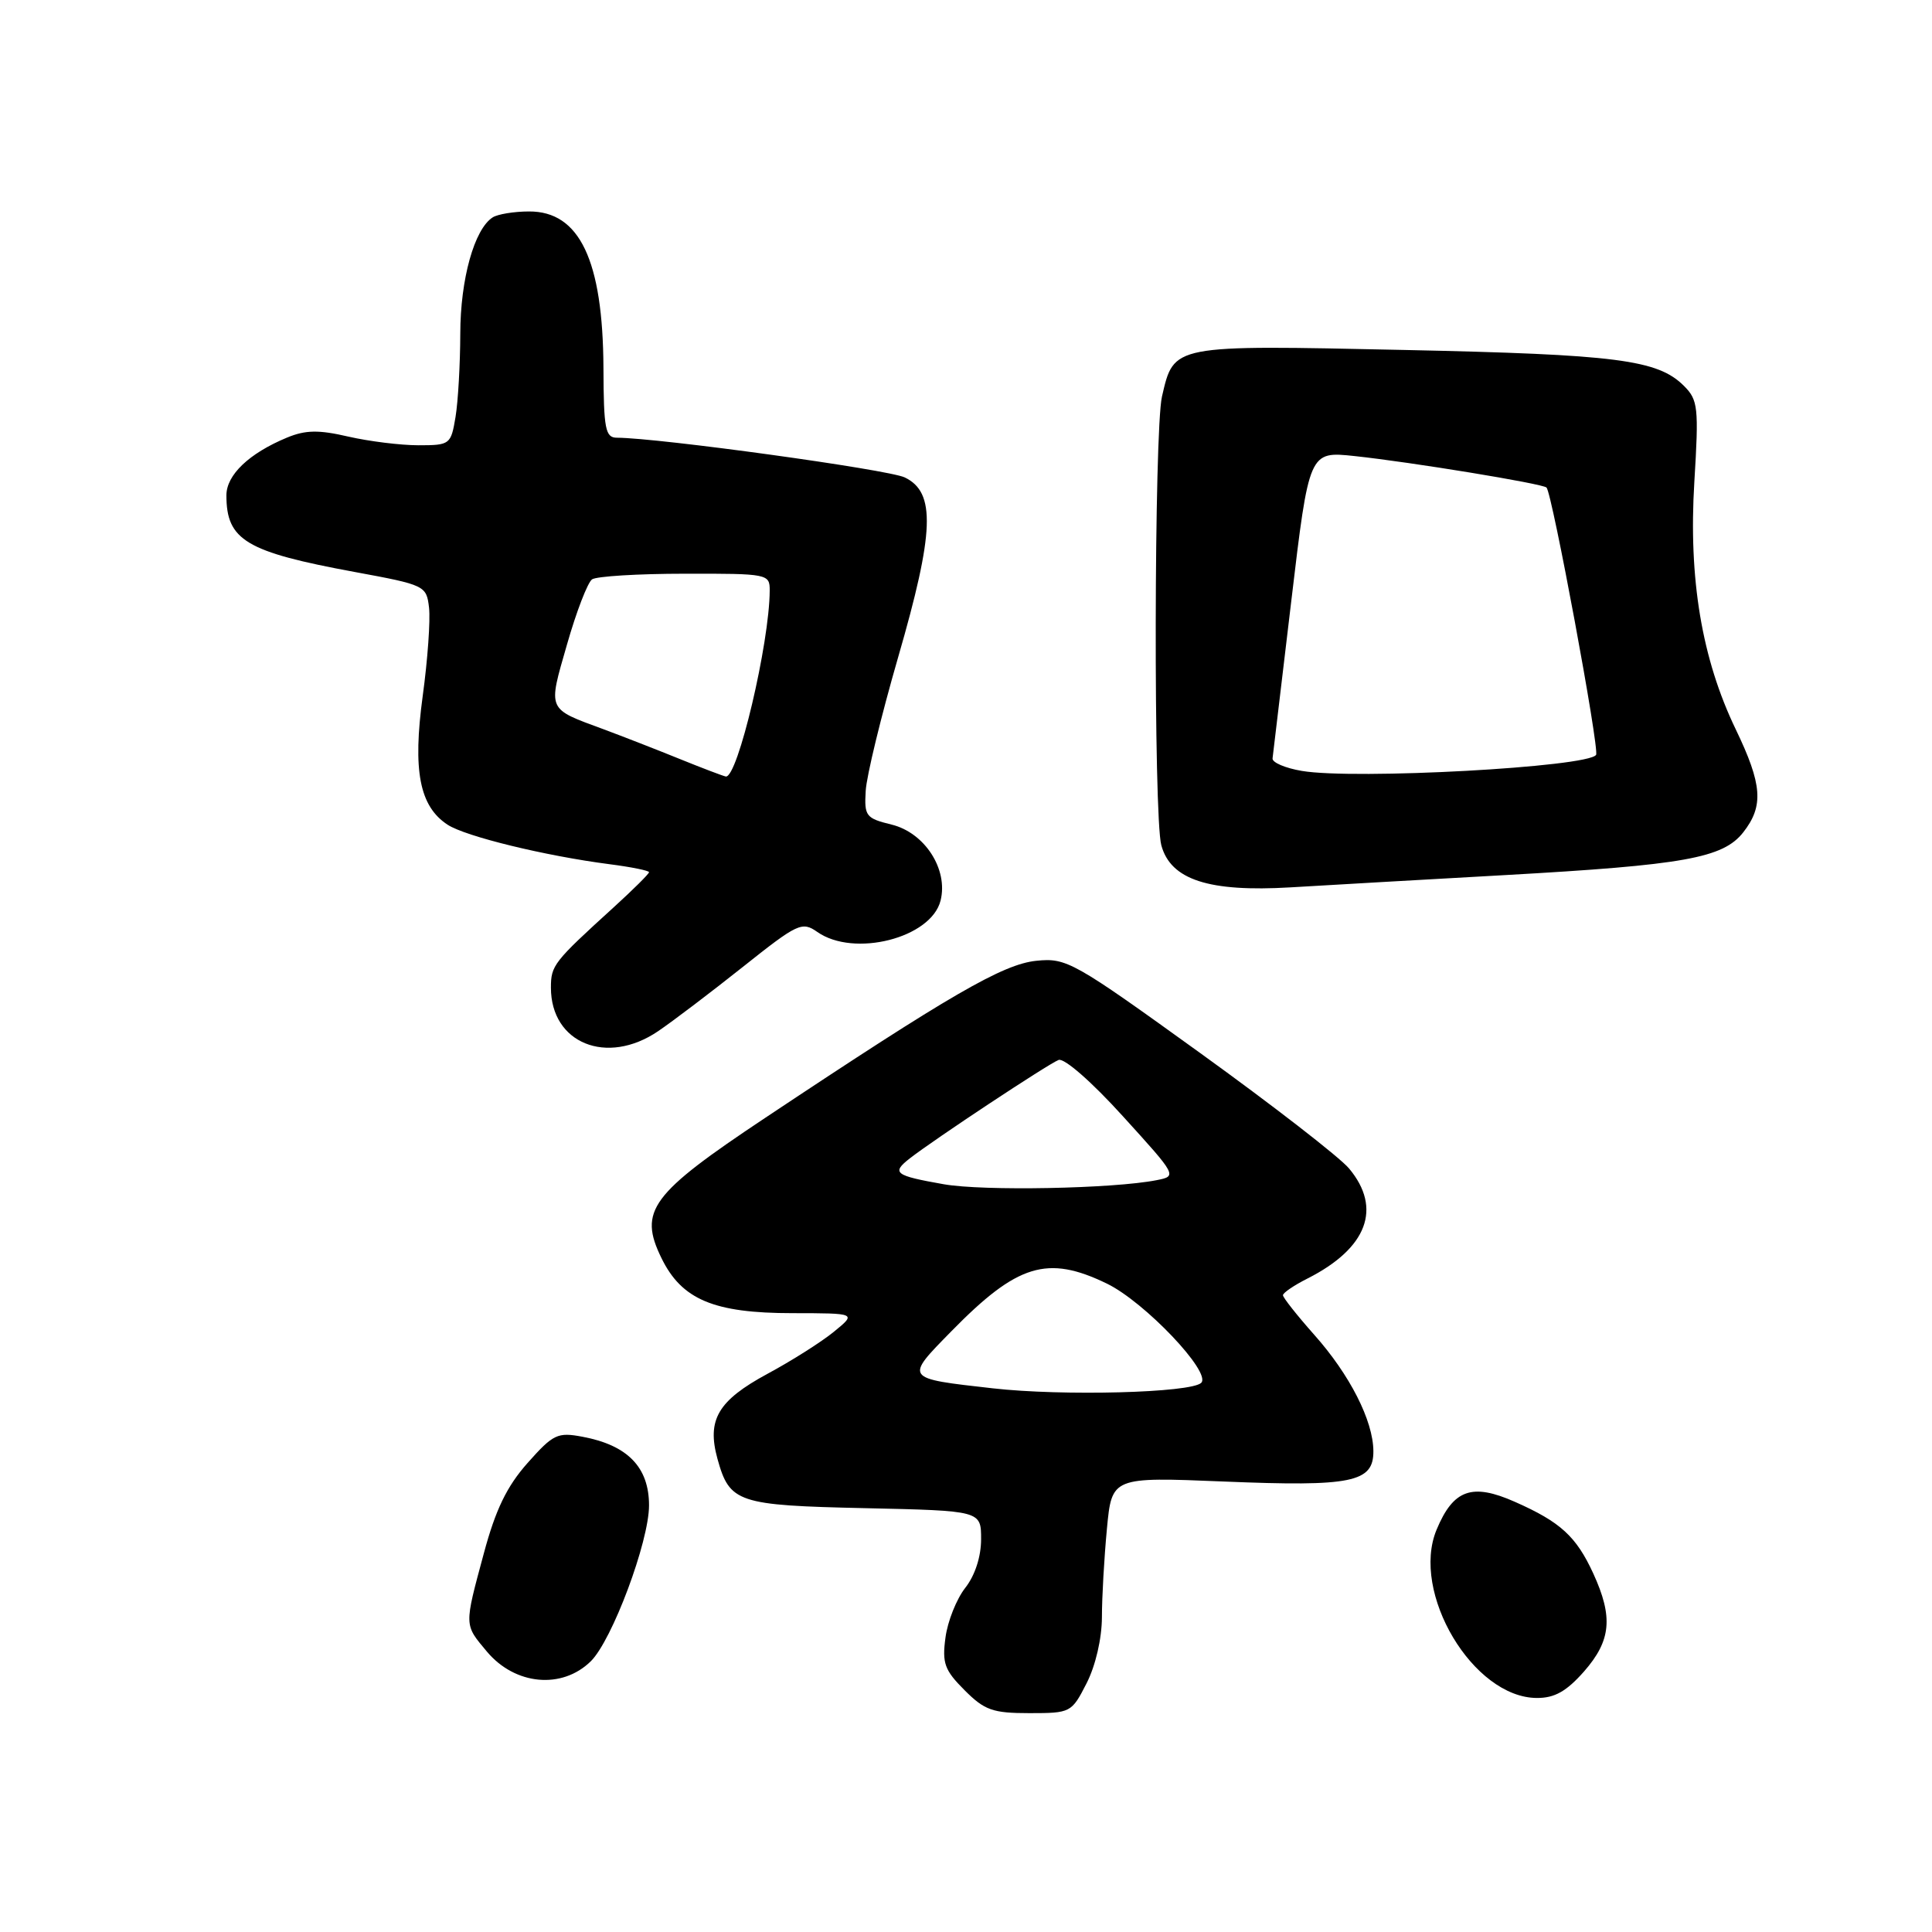<?xml version="1.0" encoding="UTF-8" standalone="no"?>
<!DOCTYPE svg PUBLIC "-//W3C//DTD SVG 1.1//EN" "http://www.w3.org/Graphics/SVG/1.1/DTD/svg11.dtd" >
<svg xmlns="http://www.w3.org/2000/svg" xmlns:xlink="http://www.w3.org/1999/xlink" version="1.1" viewBox="0 0 256 256">
 <g >
 <path fill="currentColor"
d=" M 143.98 223.04 C 145.17 220.71 146.00 217.11 146.01 214.29 C 146.01 211.66 146.31 206.40 146.67 202.60 C 147.32 195.70 147.32 195.70 162.19 196.31 C 179.15 197.01 182.01 196.42 181.98 192.27 C 181.95 188.24 178.86 182.16 174.13 176.85 C 171.86 174.29 170.00 171.94 170.00 171.62 C 170.00 171.31 171.46 170.31 173.25 169.41 C 181.17 165.40 183.17 160.10 178.75 154.82 C 177.51 153.34 168.62 146.45 159.00 139.51 C 142.21 127.40 141.33 126.90 137.31 127.31 C 132.88 127.77 125.96 131.77 101.41 148.11 C 86.20 158.23 84.58 160.43 87.65 166.71 C 90.33 172.20 94.59 174.00 105.00 174.00 C 113.50 174.01 113.50 174.01 110.50 176.46 C 108.85 177.81 104.89 180.32 101.69 182.04 C 95.13 185.59 93.64 188.12 95.07 193.31 C 96.68 199.12 97.73 199.47 114.65 199.84 C 130.00 200.18 130.00 200.18 130.00 203.95 C 130.00 206.28 129.19 208.76 127.90 210.40 C 126.75 211.87 125.56 214.83 125.28 216.99 C 124.82 220.38 125.16 221.31 127.80 223.95 C 130.46 226.62 131.54 227.00 136.40 227.00 C 141.87 227.00 141.99 226.94 143.98 223.04 Z  M 209.90 221.47 C 213.48 217.38 213.77 214.28 211.12 208.50 C 208.86 203.58 206.77 201.67 200.73 199.00 C 195.05 196.48 192.58 197.36 190.36 202.68 C 186.88 211.01 195.19 224.96 203.65 224.99 C 206.00 225.00 207.57 224.11 209.90 221.47 Z  M 78.28 220.13 C 81.11 217.35 86.00 204.27 86.00 199.47 C 86.00 194.42 83.17 191.50 77.20 190.38 C 73.87 189.75 73.31 190.02 69.90 193.86 C 67.16 196.95 65.67 200.02 64.11 205.83 C 61.49 215.54 61.48 215.22 64.53 218.86 C 68.27 223.30 74.47 223.87 78.28 220.13 Z  M 87.20 136.64 C 89.12 135.34 94.17 131.51 98.42 128.13 C 105.71 122.33 106.27 122.07 108.30 123.49 C 113.16 126.90 123.39 124.30 124.63 119.33 C 125.67 115.19 122.53 110.33 118.13 109.26 C 114.74 108.43 114.51 108.14 114.71 104.80 C 114.82 102.83 116.76 94.86 119.01 87.08 C 123.82 70.47 124.01 65.24 119.88 63.26 C 117.67 62.21 87.27 58.02 81.75 58.00 C 80.21 58.00 79.99 56.87 79.96 48.75 C 79.89 34.49 76.80 27.99 70.10 28.02 C 68.12 28.02 65.95 28.38 65.29 28.80 C 62.85 30.35 61.00 36.99 60.99 44.22 C 60.98 48.22 60.70 53.19 60.36 55.25 C 59.75 58.90 59.63 59.00 55.45 59.00 C 53.08 59.00 48.90 58.48 46.15 57.85 C 42.23 56.94 40.49 56.97 38.04 57.98 C 33.00 60.07 30.00 62.93 30.00 65.64 C 30.00 71.58 32.59 73.13 47.00 75.79 C 56.33 77.51 56.51 77.60 56.85 80.52 C 57.04 82.16 56.67 87.43 56.01 92.23 C 54.67 102.12 55.58 106.84 59.31 109.28 C 61.68 110.83 72.19 113.40 80.75 114.51 C 83.64 114.88 86.00 115.36 86.00 115.57 C 86.00 115.79 83.89 117.88 81.31 120.23 C 73.35 127.47 73.00 127.92 73.00 130.87 C 73.00 138.24 80.41 141.25 87.20 136.64 Z  M 199.50 115.95 C 223.16 114.62 228.30 113.70 230.98 110.30 C 233.73 106.80 233.52 103.96 229.99 96.63 C 225.50 87.31 223.72 76.70 224.51 63.83 C 225.11 53.98 225.00 53.00 223.14 51.14 C 219.66 47.66 214.26 46.97 186.00 46.37 C 155.21 45.71 155.57 45.64 153.97 52.53 C 152.92 57.05 152.84 108.19 153.88 112.00 C 155.12 116.58 160.18 118.22 171.00 117.58 C 176.22 117.27 189.05 116.53 199.50 115.95 Z  M 131.55 183.96 C 119.78 182.63 119.85 182.73 126.07 176.39 C 134.80 167.48 138.78 166.26 146.66 170.08 C 151.66 172.50 160.55 181.85 159.17 183.23 C 157.84 184.56 140.80 185.01 131.55 183.96 Z  M 125.06 156.92 C 118.54 155.77 118.08 155.42 120.57 153.48 C 123.80 150.96 138.89 140.98 140.27 140.45 C 141.01 140.16 144.69 143.38 148.78 147.90 C 155.98 155.82 155.99 155.84 153.25 156.38 C 147.52 157.51 130.28 157.84 125.06 156.92 Z  M 90.00 100.54 C 86.97 99.31 82.47 97.56 80.00 96.64 C 72.42 93.84 72.59 94.24 75.13 85.40 C 76.37 81.05 77.87 77.17 78.45 76.77 C 79.03 76.36 84.56 76.02 90.75 76.02 C 101.76 76.00 102.00 76.05 101.99 78.25 C 101.97 85.20 97.73 103.15 96.17 102.89 C 95.80 102.82 93.03 101.77 90.00 100.54 Z  M 172.50 102.15 C 170.30 101.78 168.55 101.03 168.62 100.49 C 168.69 99.94 169.80 90.57 171.10 79.65 C 173.46 59.79 173.46 59.79 179.48 60.43 C 187.06 61.24 204.36 64.08 204.92 64.60 C 205.66 65.31 211.96 99.25 211.49 100.02 C 210.48 101.65 179.50 103.34 172.50 102.15 Z "/>
</g>
</svg>